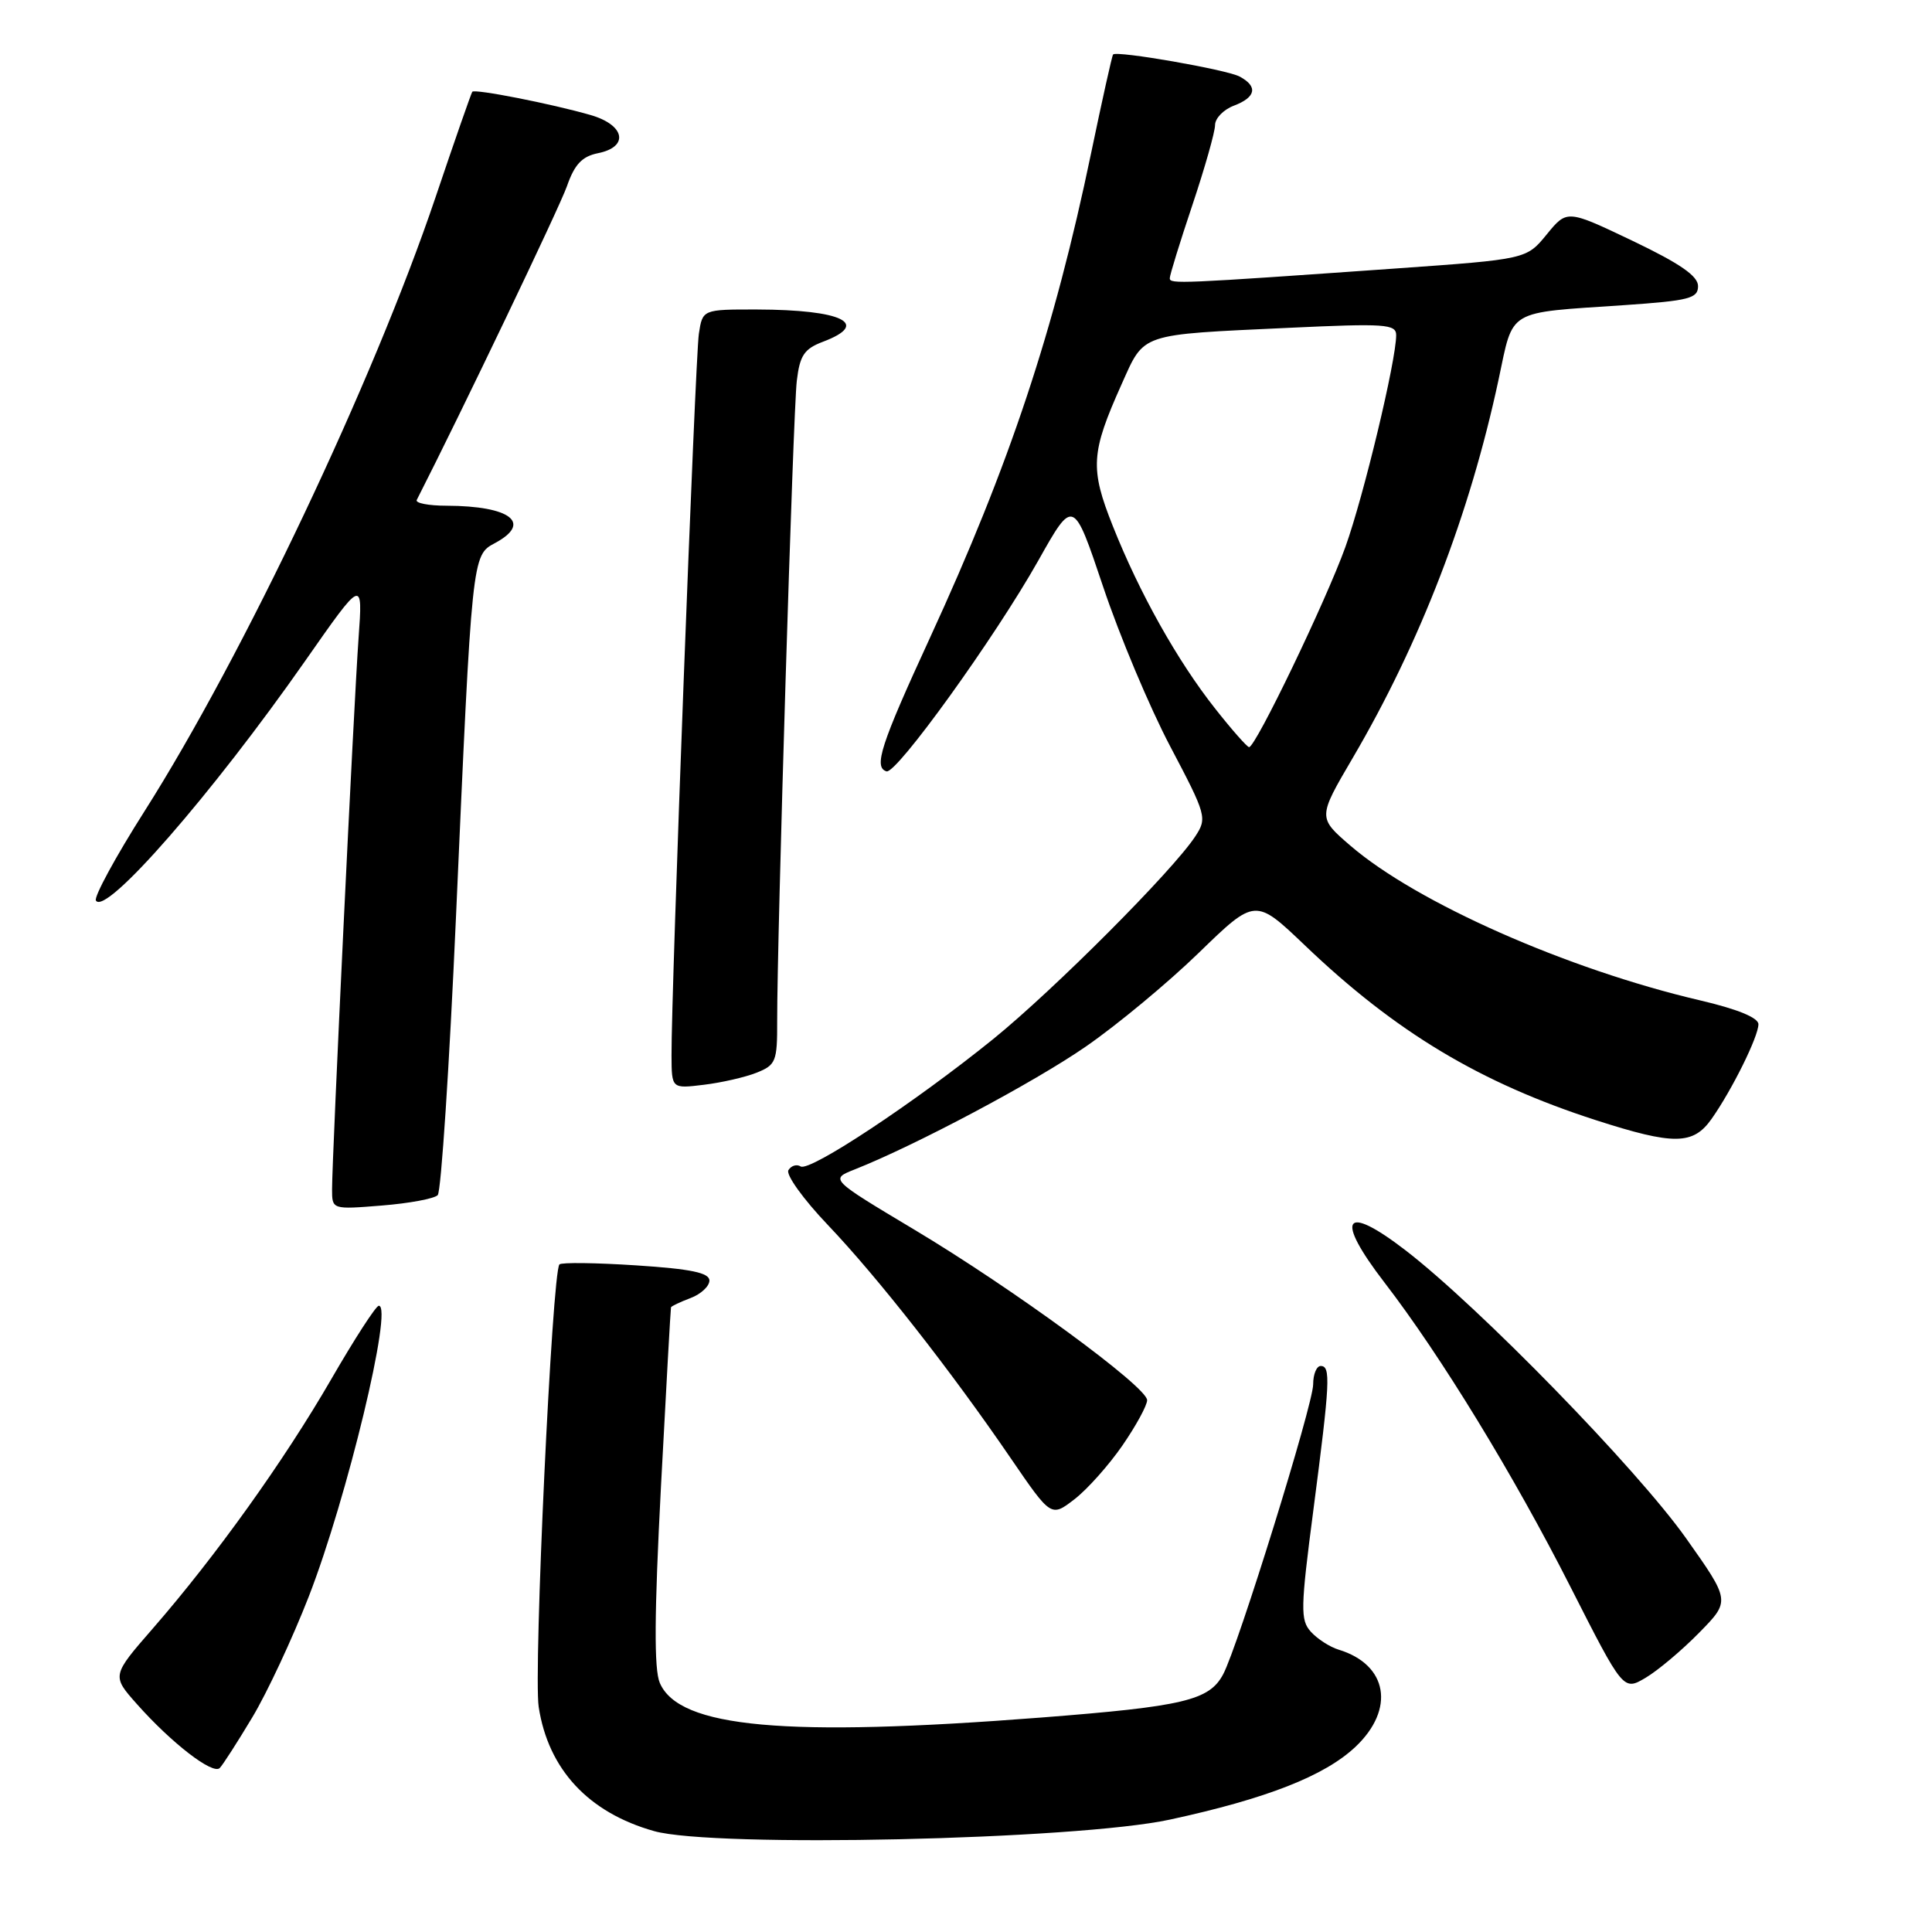 <?xml version="1.0" encoding="UTF-8" standalone="no"?>
<!DOCTYPE svg PUBLIC "-//W3C//DTD SVG 1.1//EN" "http://www.w3.org/Graphics/SVG/1.1/DTD/svg11.dtd" >
<svg xmlns="http://www.w3.org/2000/svg" xmlns:xlink="http://www.w3.org/1999/xlink" version="1.1" viewBox="0 0 256 256">
 <g >
 <path fill="currentColor"
d=" M 155.00 241.11 C 167.82 238.34 175.51 235.32 179.60 231.47 C 184.90 226.47 183.89 220.57 177.38 218.59 C 176.22 218.24 174.56 217.17 173.70 216.22 C 172.29 214.66 172.32 213.15 174.04 200.00 C 176.24 183.10 176.35 181.00 175.00 181.00 C 174.45 181.00 174.00 182.10 174.00 183.44 C 174.00 186.09 164.03 218.21 162.07 221.86 C 160.23 225.31 156.86 226.11 138.00 227.58 C 104.02 230.22 89.99 228.95 87.43 223.00 C 86.65 221.20 86.70 213.89 87.58 197.00 C 88.26 184.07 88.86 173.38 88.91 173.23 C 88.96 173.07 90.12 172.52 91.50 172.00 C 92.88 171.48 94.00 170.43 94.00 169.68 C 94.00 168.65 91.55 168.14 84.32 167.67 C 78.99 167.32 74.41 167.26 74.13 167.54 C 73.16 168.51 70.67 221.54 71.38 226.18 C 72.65 234.45 77.97 240.18 86.67 242.63 C 94.58 244.86 142.58 243.79 155.00 241.11 Z  M 33.43 227.56 C 35.39 224.30 38.75 217.10 40.91 211.56 C 45.99 198.50 52.13 172.96 50.19 173.02 C 49.81 173.03 46.97 177.42 43.88 182.77 C 37.66 193.53 28.60 206.19 20.26 215.77 C 14.80 222.04 14.80 222.04 18.15 225.81 C 22.73 230.97 28.21 235.20 29.12 234.27 C 29.53 233.85 31.47 230.83 33.43 227.56 Z  M 225.15 216.34 C 229.29 212.13 229.29 212.13 223.40 203.81 C 216.89 194.63 196.01 173.20 186.25 165.68 C 178.07 159.38 176.81 161.31 183.45 169.94 C 190.91 179.63 200.59 195.47 208.10 210.28 C 215.10 224.06 215.10 224.06 218.06 222.31 C 219.68 221.35 222.88 218.66 225.15 216.34 Z  M 148.73 191.53 C 150.53 188.92 152.00 186.22 152.00 185.53 C 152.00 183.77 134.20 170.73 121.06 162.88 C 109.98 156.25 109.98 156.25 113.24 154.96 C 121.30 151.77 137.02 143.42 143.87 138.68 C 148.00 135.83 154.74 130.24 158.85 126.25 C 166.33 118.99 166.33 118.99 172.92 125.28 C 184.94 136.77 196.13 143.48 211.47 148.43 C 221.81 151.76 224.35 151.73 226.80 148.25 C 229.50 144.42 233.00 137.35 233.00 135.72 C 233.00 134.85 230.22 133.71 225.25 132.55 C 207.64 128.43 187.71 119.61 178.94 112.06 C 174.61 108.33 174.61 108.33 179.25 100.42 C 188.20 85.15 194.75 68.14 198.57 50.29 C 200.59 40.83 199.46 41.50 215.25 40.43 C 223.84 39.84 225.00 39.54 225.00 37.91 C 225.00 36.57 222.61 34.92 216.32 31.91 C 207.64 27.77 207.64 27.77 204.95 31.06 C 202.26 34.35 202.26 34.35 184.88 35.58 C 156.24 37.60 155.00 37.66 155.00 36.87 C 155.00 36.45 156.35 32.08 158.00 27.16 C 159.65 22.23 161.00 17.47 161.00 16.58 C 161.00 15.68 162.12 14.52 163.50 14.00 C 166.43 12.89 166.71 11.45 164.25 10.14 C 162.51 9.22 147.95 6.68 147.49 7.22 C 147.35 7.37 146.05 13.23 144.59 20.23 C 139.69 43.80 133.77 61.60 123.23 84.50 C 116.70 98.68 115.72 101.68 117.47 102.21 C 118.78 102.60 131.84 84.47 137.59 74.26 C 142.23 66.01 142.23 66.01 146.17 77.74 C 148.33 84.20 152.33 93.72 155.06 98.90 C 159.88 108.05 159.97 108.40 158.37 110.84 C 155.40 115.37 139.68 131.13 131.63 137.66 C 121.25 146.06 107.30 155.30 106.09 154.56 C 105.57 154.23 104.84 154.45 104.47 155.05 C 104.10 155.64 106.45 158.91 109.69 162.31 C 116.30 169.25 126.00 181.62 133.96 193.27 C 139.28 201.04 139.28 201.04 142.37 198.66 C 144.07 197.35 146.93 194.14 148.73 191.53 Z  M 58.00 158.36 C 58.45 157.89 59.54 141.30 60.42 121.50 C 62.54 73.58 62.54 73.58 65.57 71.97 C 70.57 69.29 67.67 67.04 59.17 67.01 C 56.78 67.01 55.01 66.66 55.22 66.25 C 61.17 54.57 74.13 27.50 75.12 24.68 C 76.13 21.78 77.12 20.73 79.23 20.30 C 83.39 19.47 82.83 16.56 78.25 15.24 C 73.07 13.75 62.90 11.75 62.58 12.16 C 62.44 12.35 60.23 18.66 57.69 26.20 C 49.48 50.49 32.24 86.86 19.15 107.49 C 15.31 113.53 12.42 118.86 12.71 119.33 C 13.98 121.40 28.06 105.27 40.44 87.57 C 48.08 76.64 48.08 76.64 47.51 84.57 C 46.88 93.31 44.00 153.30 44.00 157.58 C 44.00 160.27 44.00 160.27 50.59 159.74 C 54.22 159.45 57.55 158.83 58.00 158.36 Z  M 100.25 142.14 C 102.81 141.12 103.00 140.65 102.98 135.27 C 102.96 124.41 105.09 54.51 105.58 50.46 C 105.98 47.09 106.56 46.23 109.03 45.29 C 115.41 42.89 111.64 41.04 100.30 41.01 C 93.09 41.00 93.09 41.00 92.60 44.25 C 92.12 47.48 88.93 131.53 88.98 139.88 C 89.00 144.26 89.00 144.26 93.25 143.74 C 95.59 143.46 98.74 142.74 100.25 142.14 Z  M 161.02 93.90 C 156.03 87.59 150.99 78.60 147.46 69.72 C 144.41 62.06 144.54 60.01 148.61 50.93 C 151.69 44.07 150.81 44.37 170.75 43.44 C 183.53 42.84 185.00 42.94 185.00 44.41 C 185.00 47.77 180.70 65.72 178.27 72.48 C 175.72 79.58 166.38 99.00 165.51 99.00 C 165.26 99.00 163.23 96.71 161.02 93.90 Z "/>
</g>
</svg>